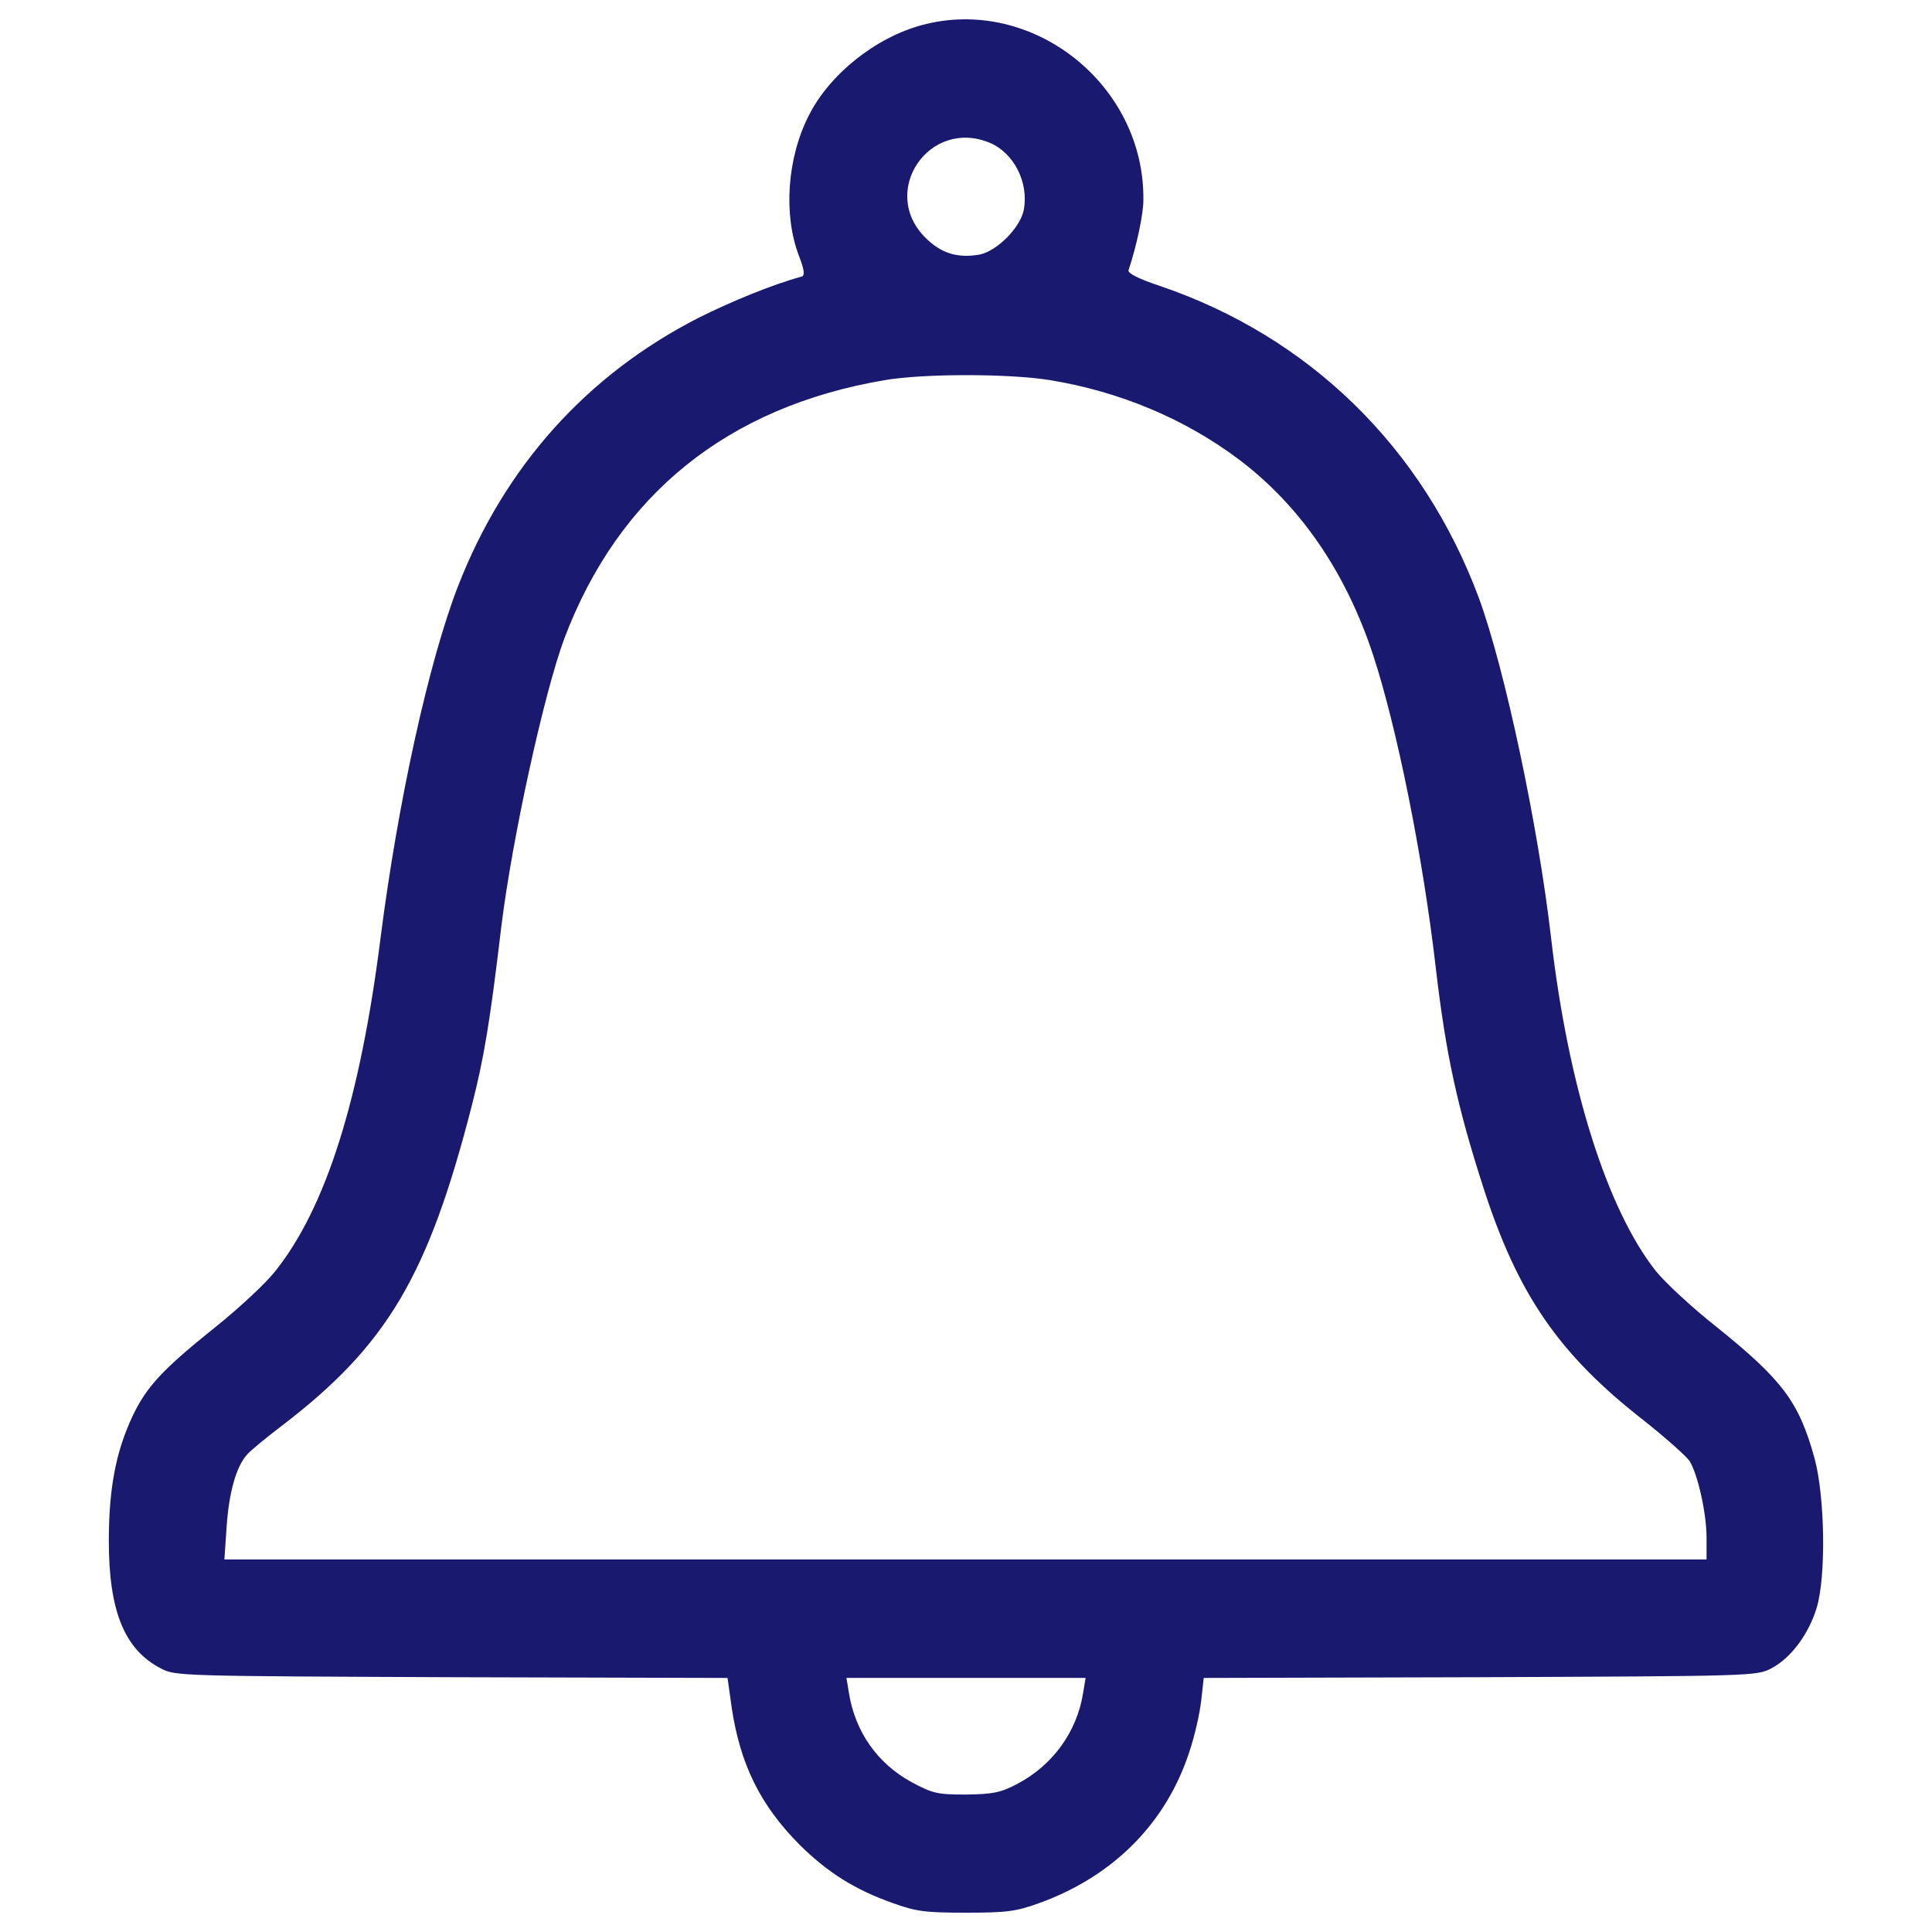 <?xml version="1.0" encoding="utf-8"?>
<!-- Svg Vector Icons : http://www.onlinewebfonts.com/icon -->
<!DOCTYPE svg PUBLIC "-//W3C//DTD SVG 1.1//EN" "http://www.w3.org/Graphics/SVG/1.1/DTD/svg11.dtd">
<svg version="1.1" xmlns="http://www.w3.org/2000/svg" fill="midnightblue" height="28px" width="28px" x="0px" y="0px"
     viewBox="0 0 1000 1000" enable-background="new 0 0 1000 1000" xml:space="preserve">
<g><g transform="translate(0,512) scale(0.1,-0.1)"><path d="M4772.1,4990.3c-241.5-65.2-479.1-254.9-586.5-469.6c-111.2-218.5-132.2-511.7-49.8-726.3c26.8-69,30.7-99.7,15.3-105.4c-155.2-42.2-368-130.3-536.6-214.6c-576.9-295.1-1000.4-766.6-1241.9-1383.7c-151.4-387.1-312.4-1117.3-402.5-1822.6c-105.4-837.5-283.6-1401-546.2-1728.7c-47.9-61.3-187.8-191.7-310.5-289.4c-272.1-218.5-354.6-306.6-427.4-460c-86.2-184-122.7-373.7-122.7-645.9c0-362.2,80.5-561.5,268.3-659.3c74.7-40.2,99.7-40.2,1504.5-46l1429.7-3.8l21.1-151.4c44.1-295.1,147.6-505.9,350.7-711c145.7-143.7,283.6-231.9,483-302.8c122.7-44.1,168.6-49.8,379.5-49.8c210.8,0,256.8,5.8,379.5,49.8c381.4,138,655.4,412,776.2,781.9c26.8,78.6,53.7,197.4,61.3,262.6l13.4,120.7l1429.7,3.8c1408.6,5.8,1433.5,5.8,1508.3,46c99.7,51.7,191.7,174.4,233.8,310.5c49.8,159.1,44.1,573.1-9.6,774.3c-80.5,293.2-164.8,406.3-507.9,682.3c-126.5,99.7-266.4,230-314.3,289.4c-253,320.1-454.2,958.3-542.4,1726.8c-67.1,580.7-239.6,1393.3-373.7,1757.4c-289.4,778.1-877.8,1353-1653.9,1615.6c-109.2,36.4-164.8,65.2-159.1,80.5c42.1,126.5,76.7,289.4,76.7,362.2C5925.8,4681.8,5343.2,5143.7,4772.1,4990.3z M5122.8,4380.9c124.6-51.8,203.1-205.1,176.3-346.9c-17.2-92-139.9-214.7-230-231.9c-113.1-19.2-197.4,5.8-279.8,88.2C4549.8,4129.8,4810.4,4511.2,5122.8,4380.9z M5435.2,3152.4c362.2-59.4,699.5-201.2,979.3-412.1c314.3-237.6,550-578.8,691.9-1008.1c122.6-371.8,258.7-1042.6,325.8-1627.1c51.7-442.7,111.2-714.9,245.3-1130.7c178.2-553.9,390.9-864.3,831.7-1207.4c111.2-88.2,216.6-182.1,235.7-208.9c42.1-67.1,88.2-268.3,88.2-398.6v-111.2H4998.2H1161.4l11.5,166.7c11.5,178.2,49.8,314.3,105.4,375.6c17.3,21.1,99.7,88.1,180.2,149.5c544.3,415.9,757,774.3,983.2,1655.9c63.2,247.2,93.9,429.3,153.3,929.5c55.6,452.3,220.4,1205.5,325.8,1489.1c281.7,745.5,845.2,1199.7,1657.8,1337.7C4779.7,3186.9,5222.4,3186.9,5435.2,3152.4z M5605.7-3645.4c-32.6-201.2-159.1-373.7-343-469.5c-84.3-44.1-124.6-51.7-262.6-53.7c-149.5,0-172.5,5.7-283.6,65.2c-174.4,95.8-289.4,258.7-322,458l-13.4,80.5h619h619L5605.7-3645.4z"/></g></g>
</svg>